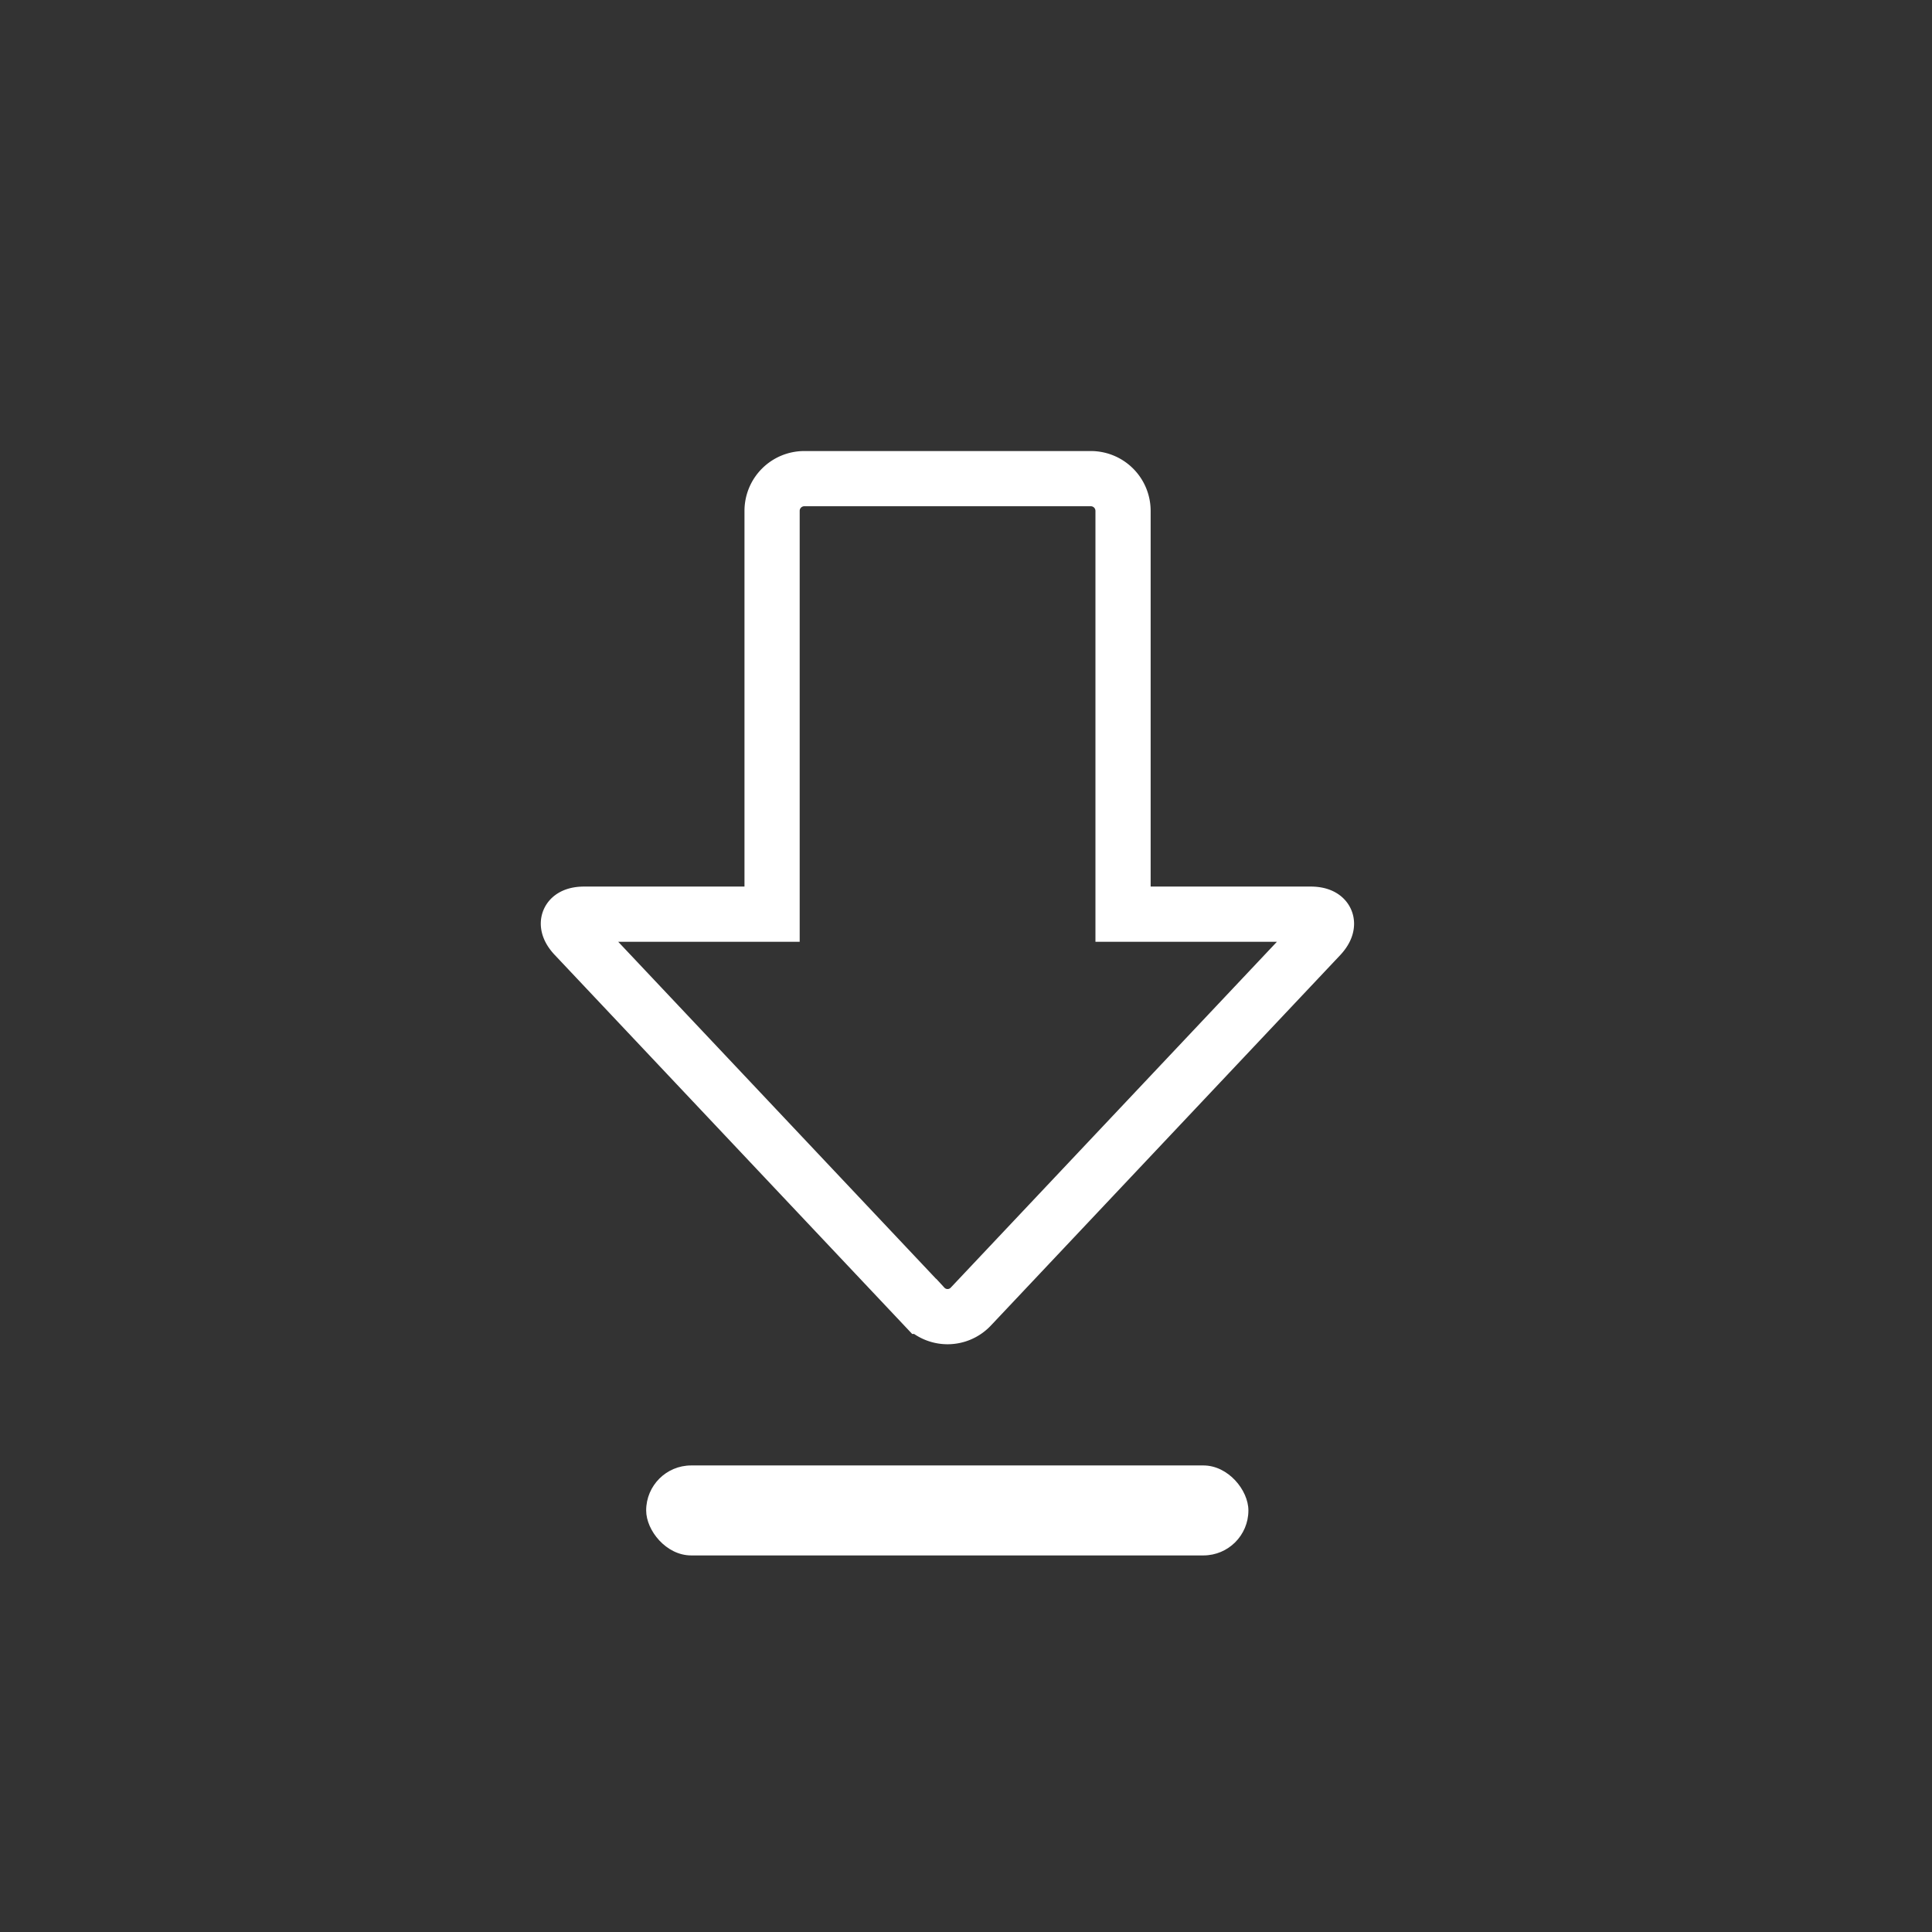 <svg xmlns="http://www.w3.org/2000/svg" width="35" height="35" viewBox="0 0 35 35"><rect x="0" y="0" width="35" height="35" fill="#333333" stroke="none"/><defs><style>.a,.b{fill:#fff;}.a{opacity:0;}.c{fill:none;stroke:#fff;stroke-miterlimit:10;}</style></defs><g transform="translate(-302.601 -1118.023)"><rect class="a" width="35" height="35" transform="translate(302.601 1118.023)"/><g transform="translate(-3771.909 -5305.806)"><rect class="b" width="10.91" height="1.63" rx="0.815" transform="translate(4086.216 6450.377)"/><path class="c" d="M4098.255,6440.39h-3.4v-7.307a.584.584,0,0,0-.584-.583h-5.19a.584.584,0,0,0-.584.583v7.307h-3.405c-.3,0-.374.177-.17.394l6.329,6.711a.578.578,0,0,0,.85,0l6.329-6.711C4098.629,6440.567,4098.552,6440.39,4098.255,6440.39Z"/></g></g></svg>